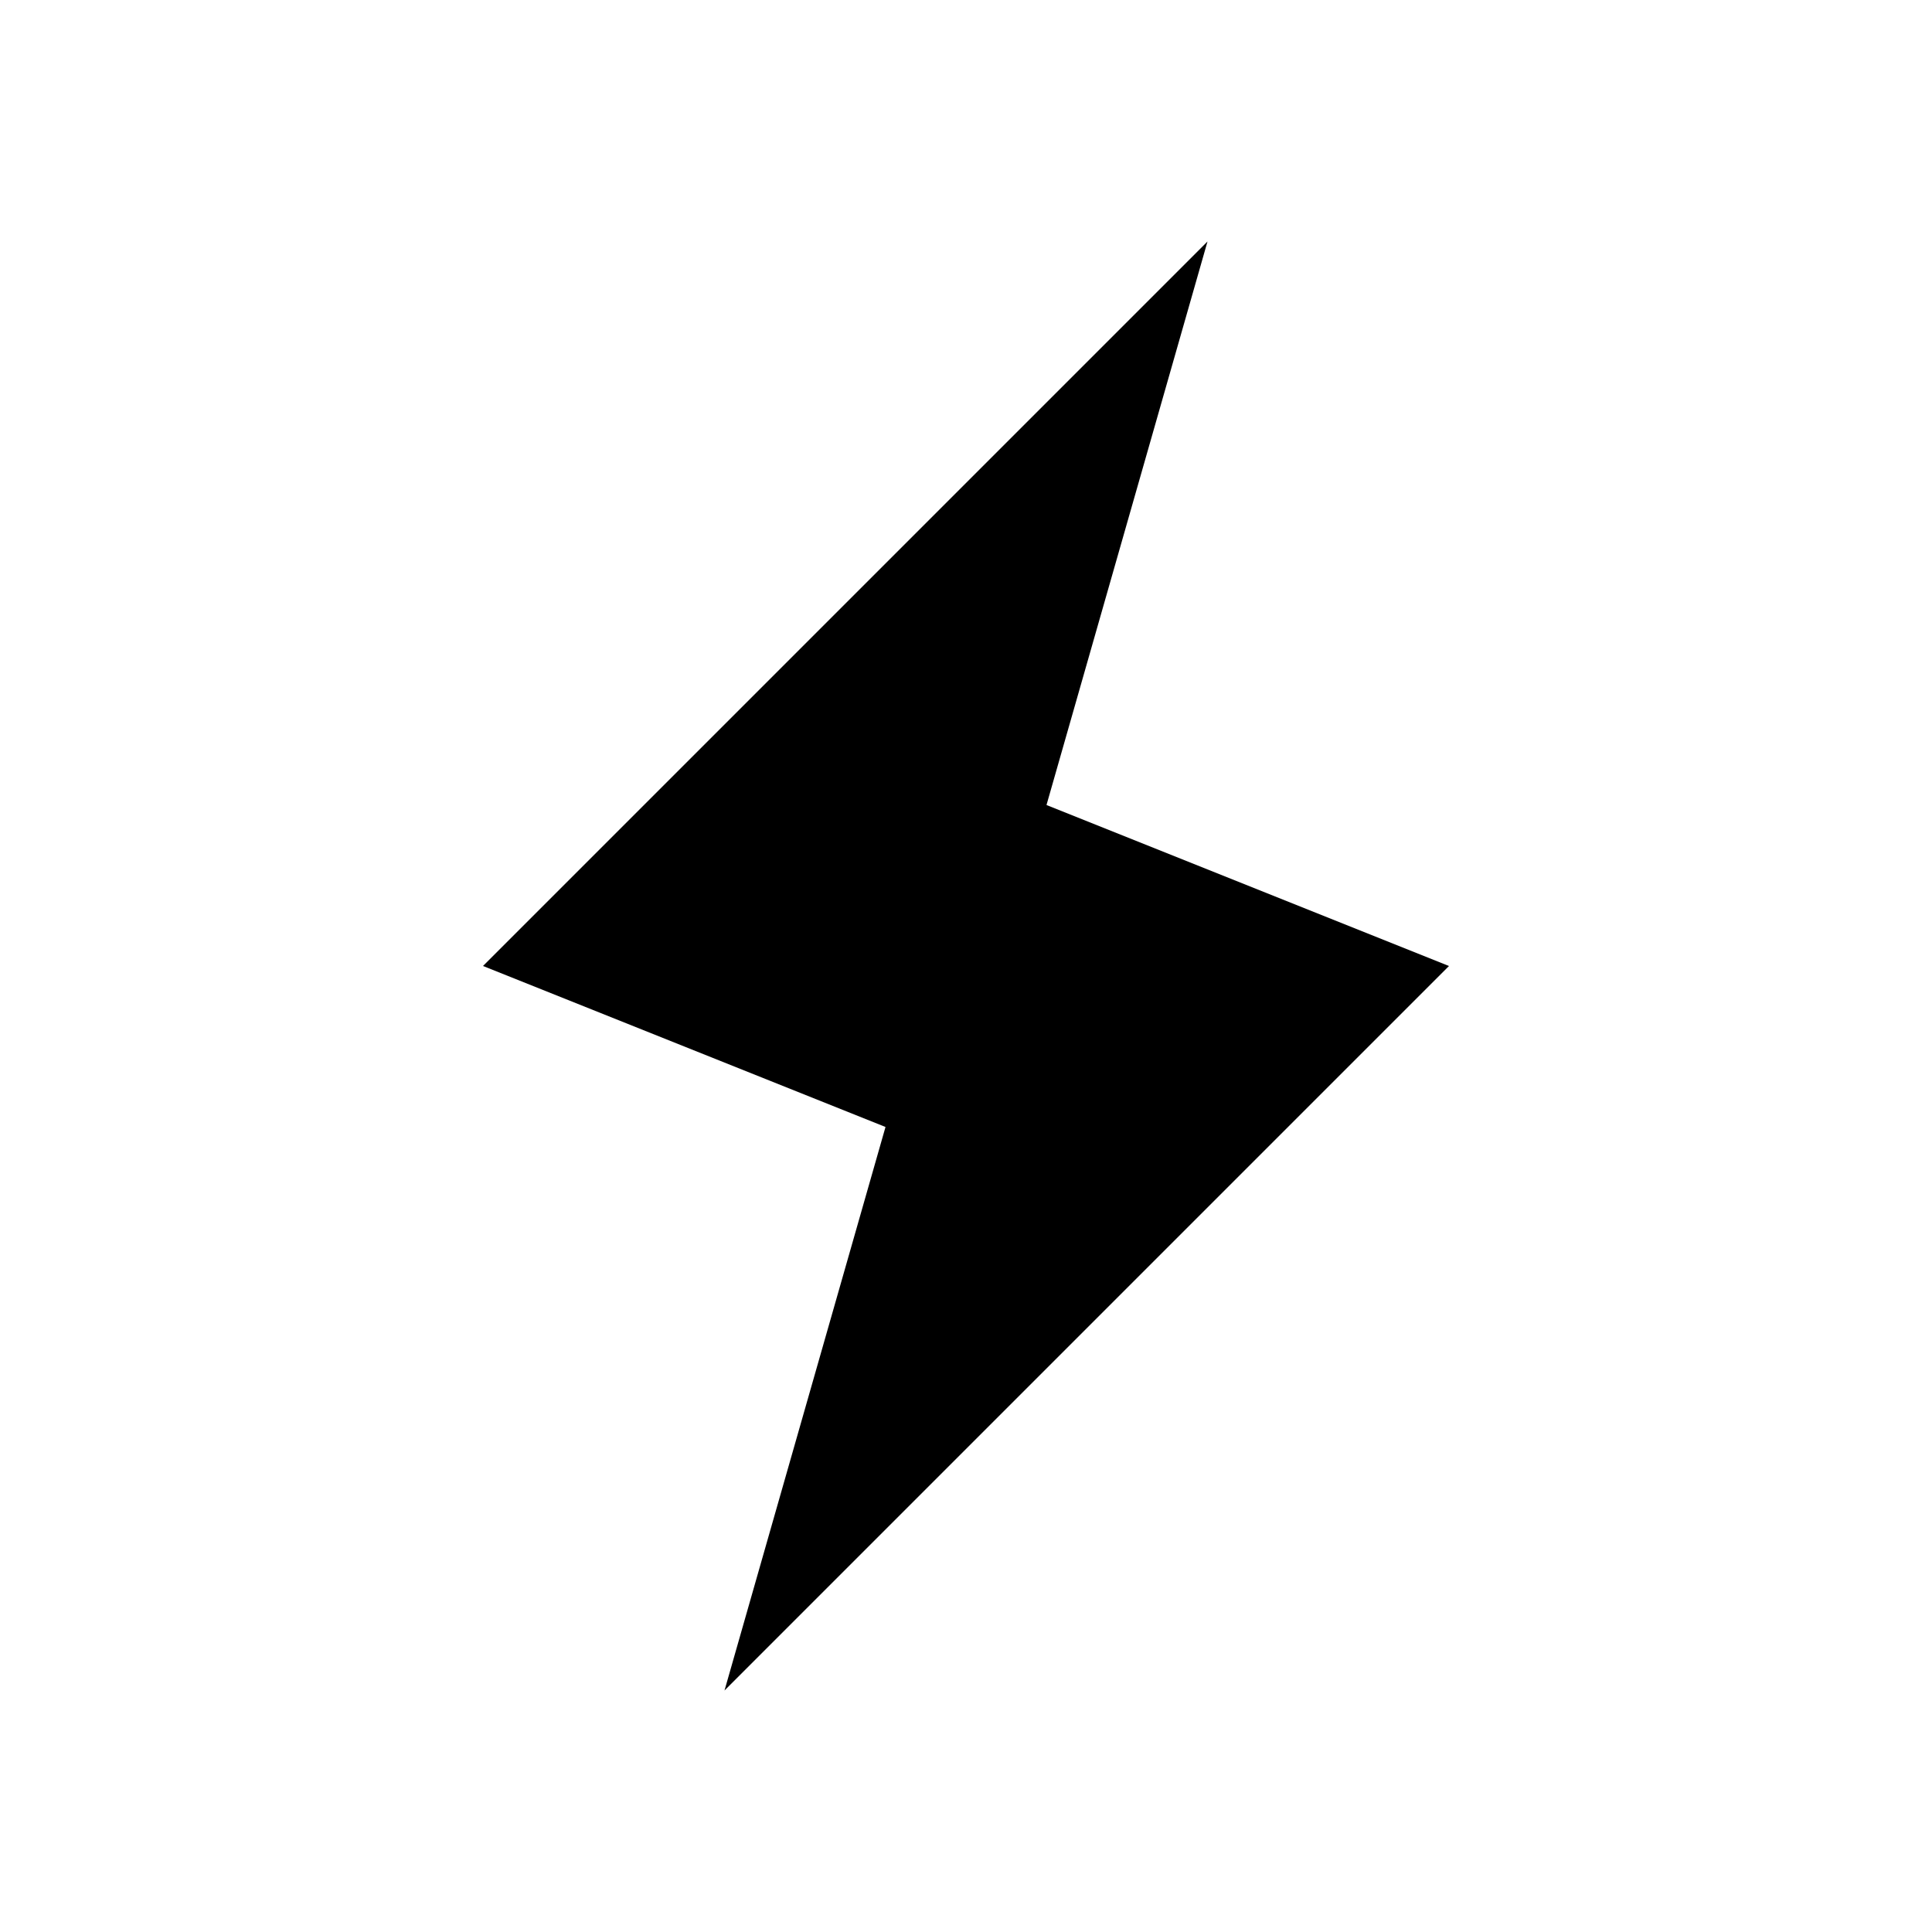 <svg xmlns="http://www.w3.org/2000/svg" width="24" height="24" viewBox="0 0 24 24" fill="none"><rect width="24" height="24" fill="none"/>
<path d="M6 12L15 3L13 10L18 12L9 21L11 14L6 12Z" fill="#000000"/>
</svg>
